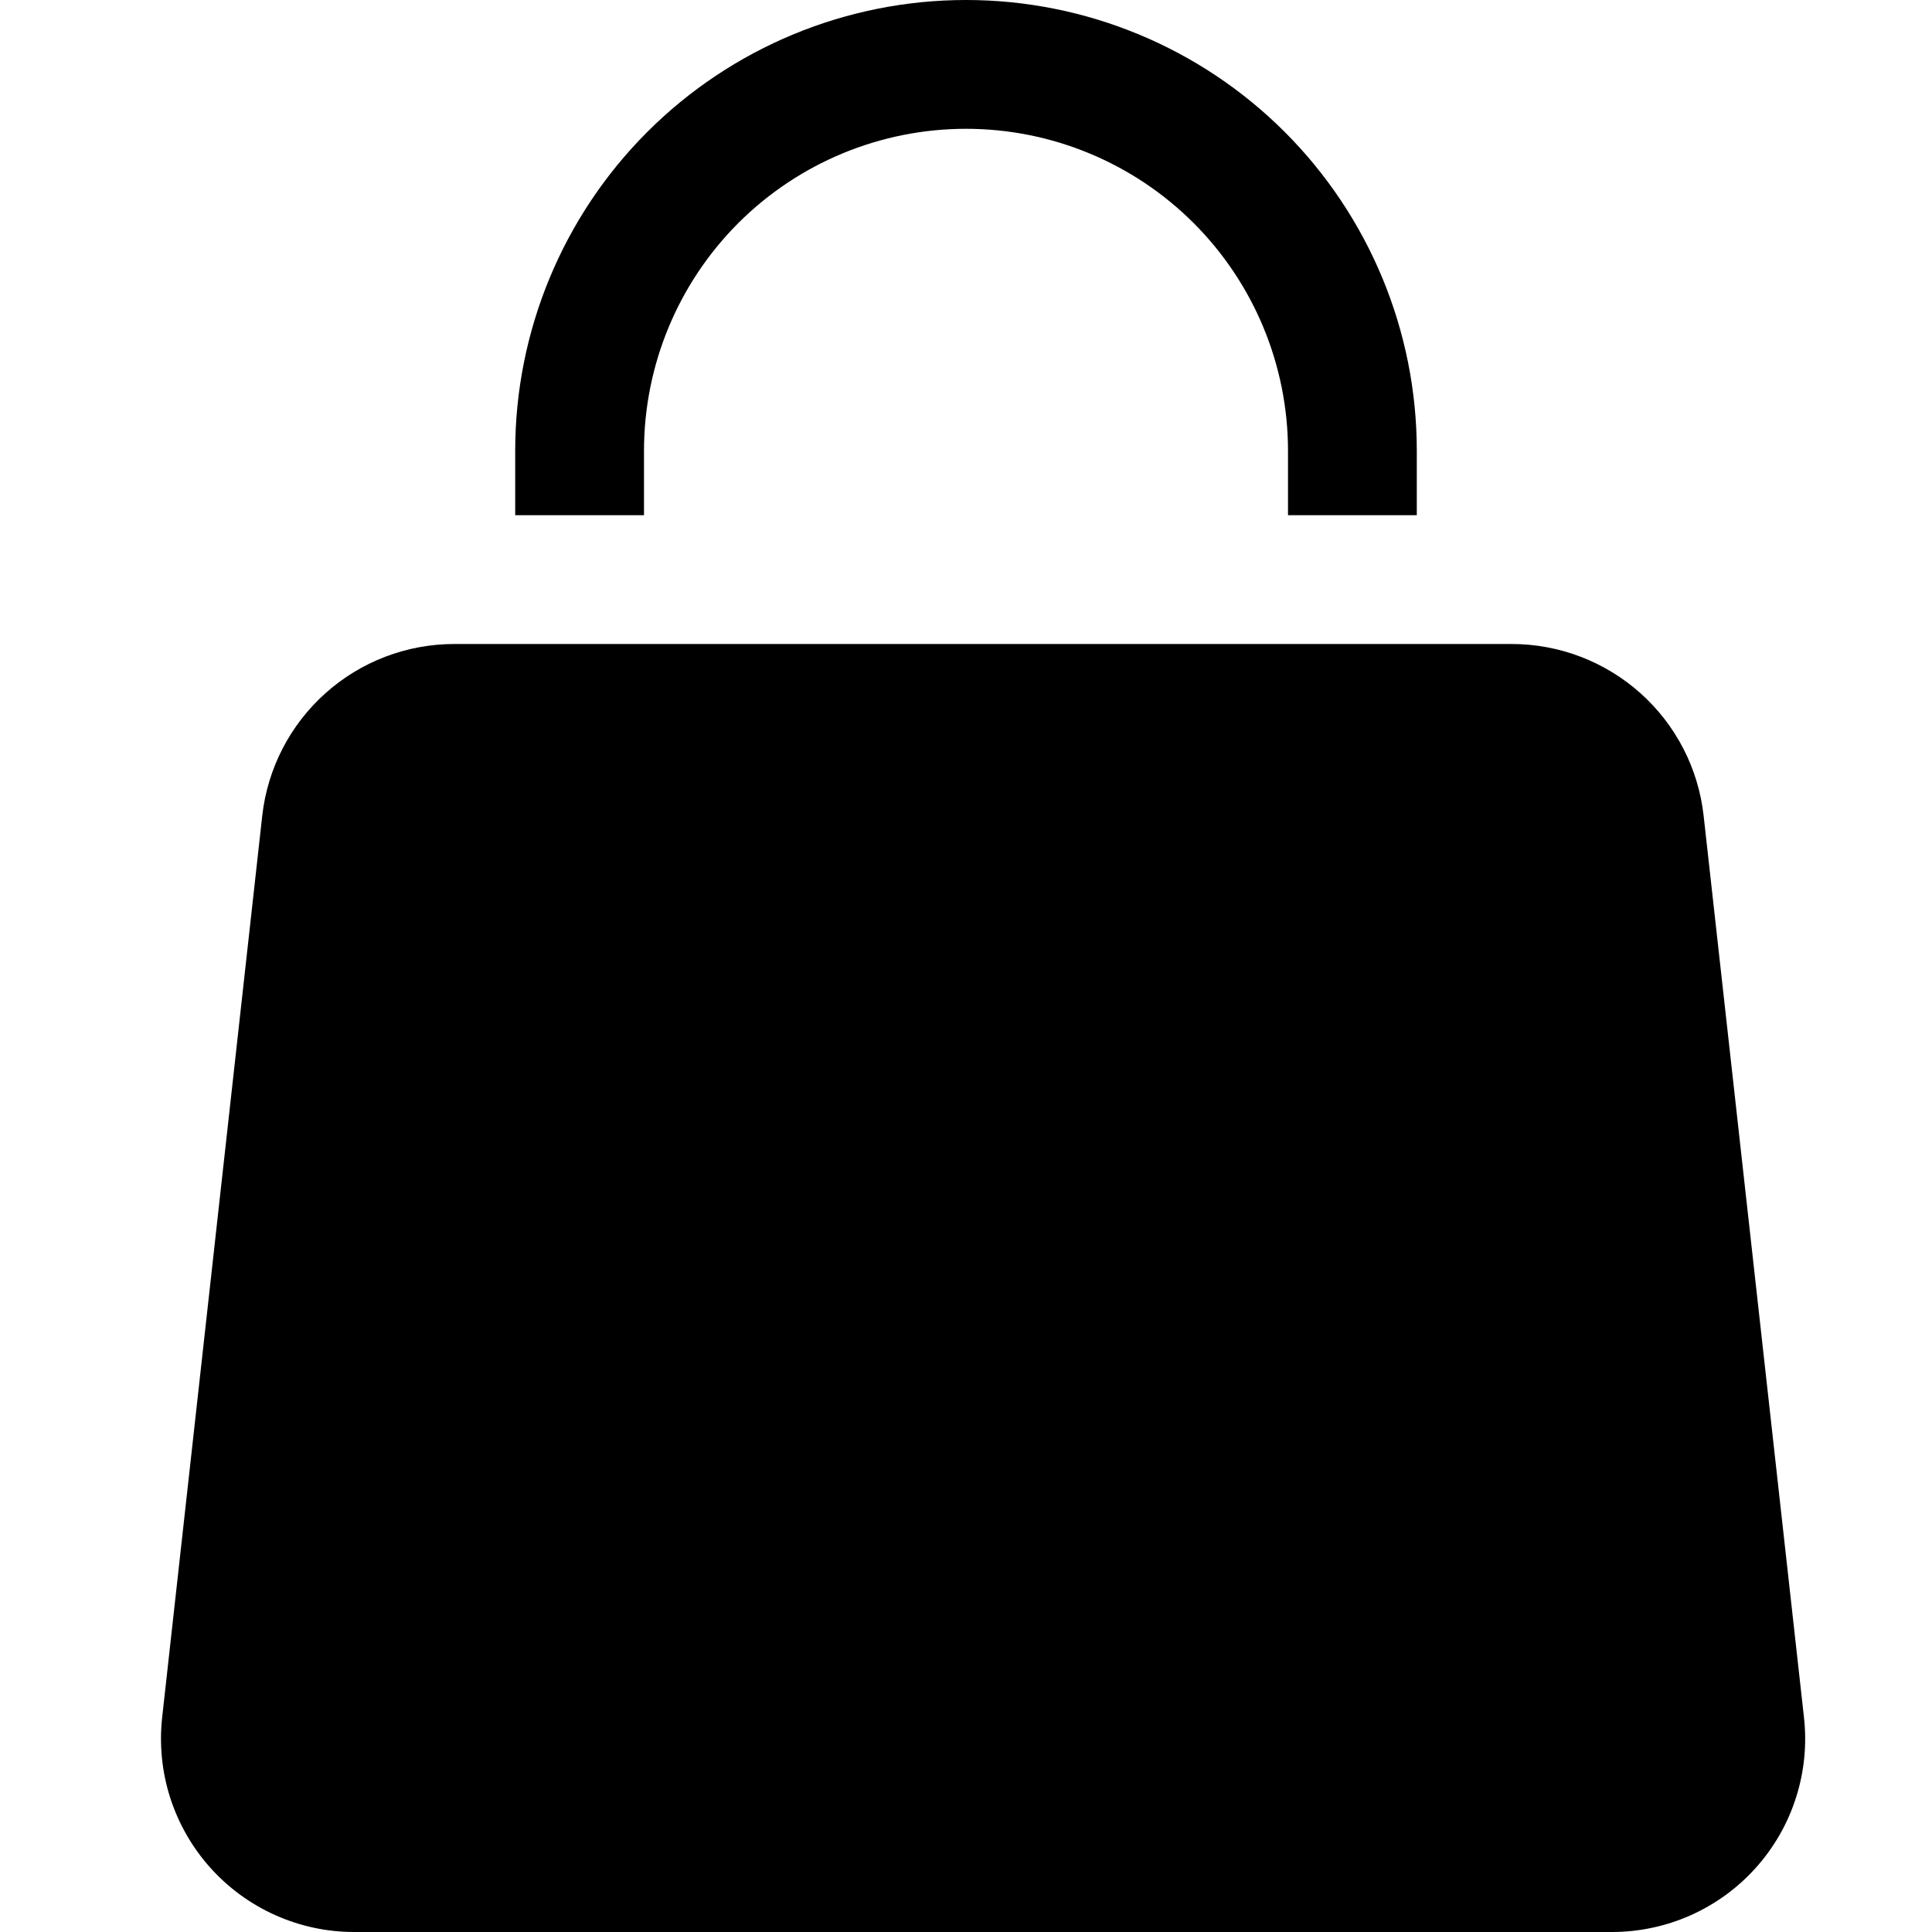 <svg width="30" height="30" viewBox="0 0 30 30"  xmlns="http://www.w3.org/2000/svg">
<path d="M10 7C10 5.674 10.527 4.402 11.464 3.464C12.402 2.527 13.674 2 15 2C16.326 2 17.598 2.527 18.535 3.464C19.473 4.402 20 5.674 20 7V8H22V7C22 5.143 21.262 3.363 19.95 2.05C18.637 0.737 16.857 0 15 0C13.143 0 11.363 0.737 10.05 2.05C8.738 3.363 8 5.143 8 7V8H10V7Z" />
<path d="M4.072 12.668C4.154 11.934 4.503 11.257 5.054 10.764C5.604 10.272 6.316 10 7.054 10H23.474C24.212 10 24.924 10.273 25.474 10.765C26.024 11.257 26.373 11.935 26.454 12.668L28.012 26.668C28.059 27.087 28.017 27.512 27.888 27.914C27.76 28.316 27.548 28.686 27.266 29.001C26.985 29.315 26.64 29.567 26.255 29.739C25.87 29.911 25.452 30 25.03 30H5.498C5.077 30 4.66 29.911 4.274 29.738C3.889 29.566 3.545 29.314 3.264 29C2.983 28.686 2.771 28.315 2.642 27.913C2.514 27.512 2.472 27.087 2.518 26.668L4.072 12.668Z" />
</svg>

